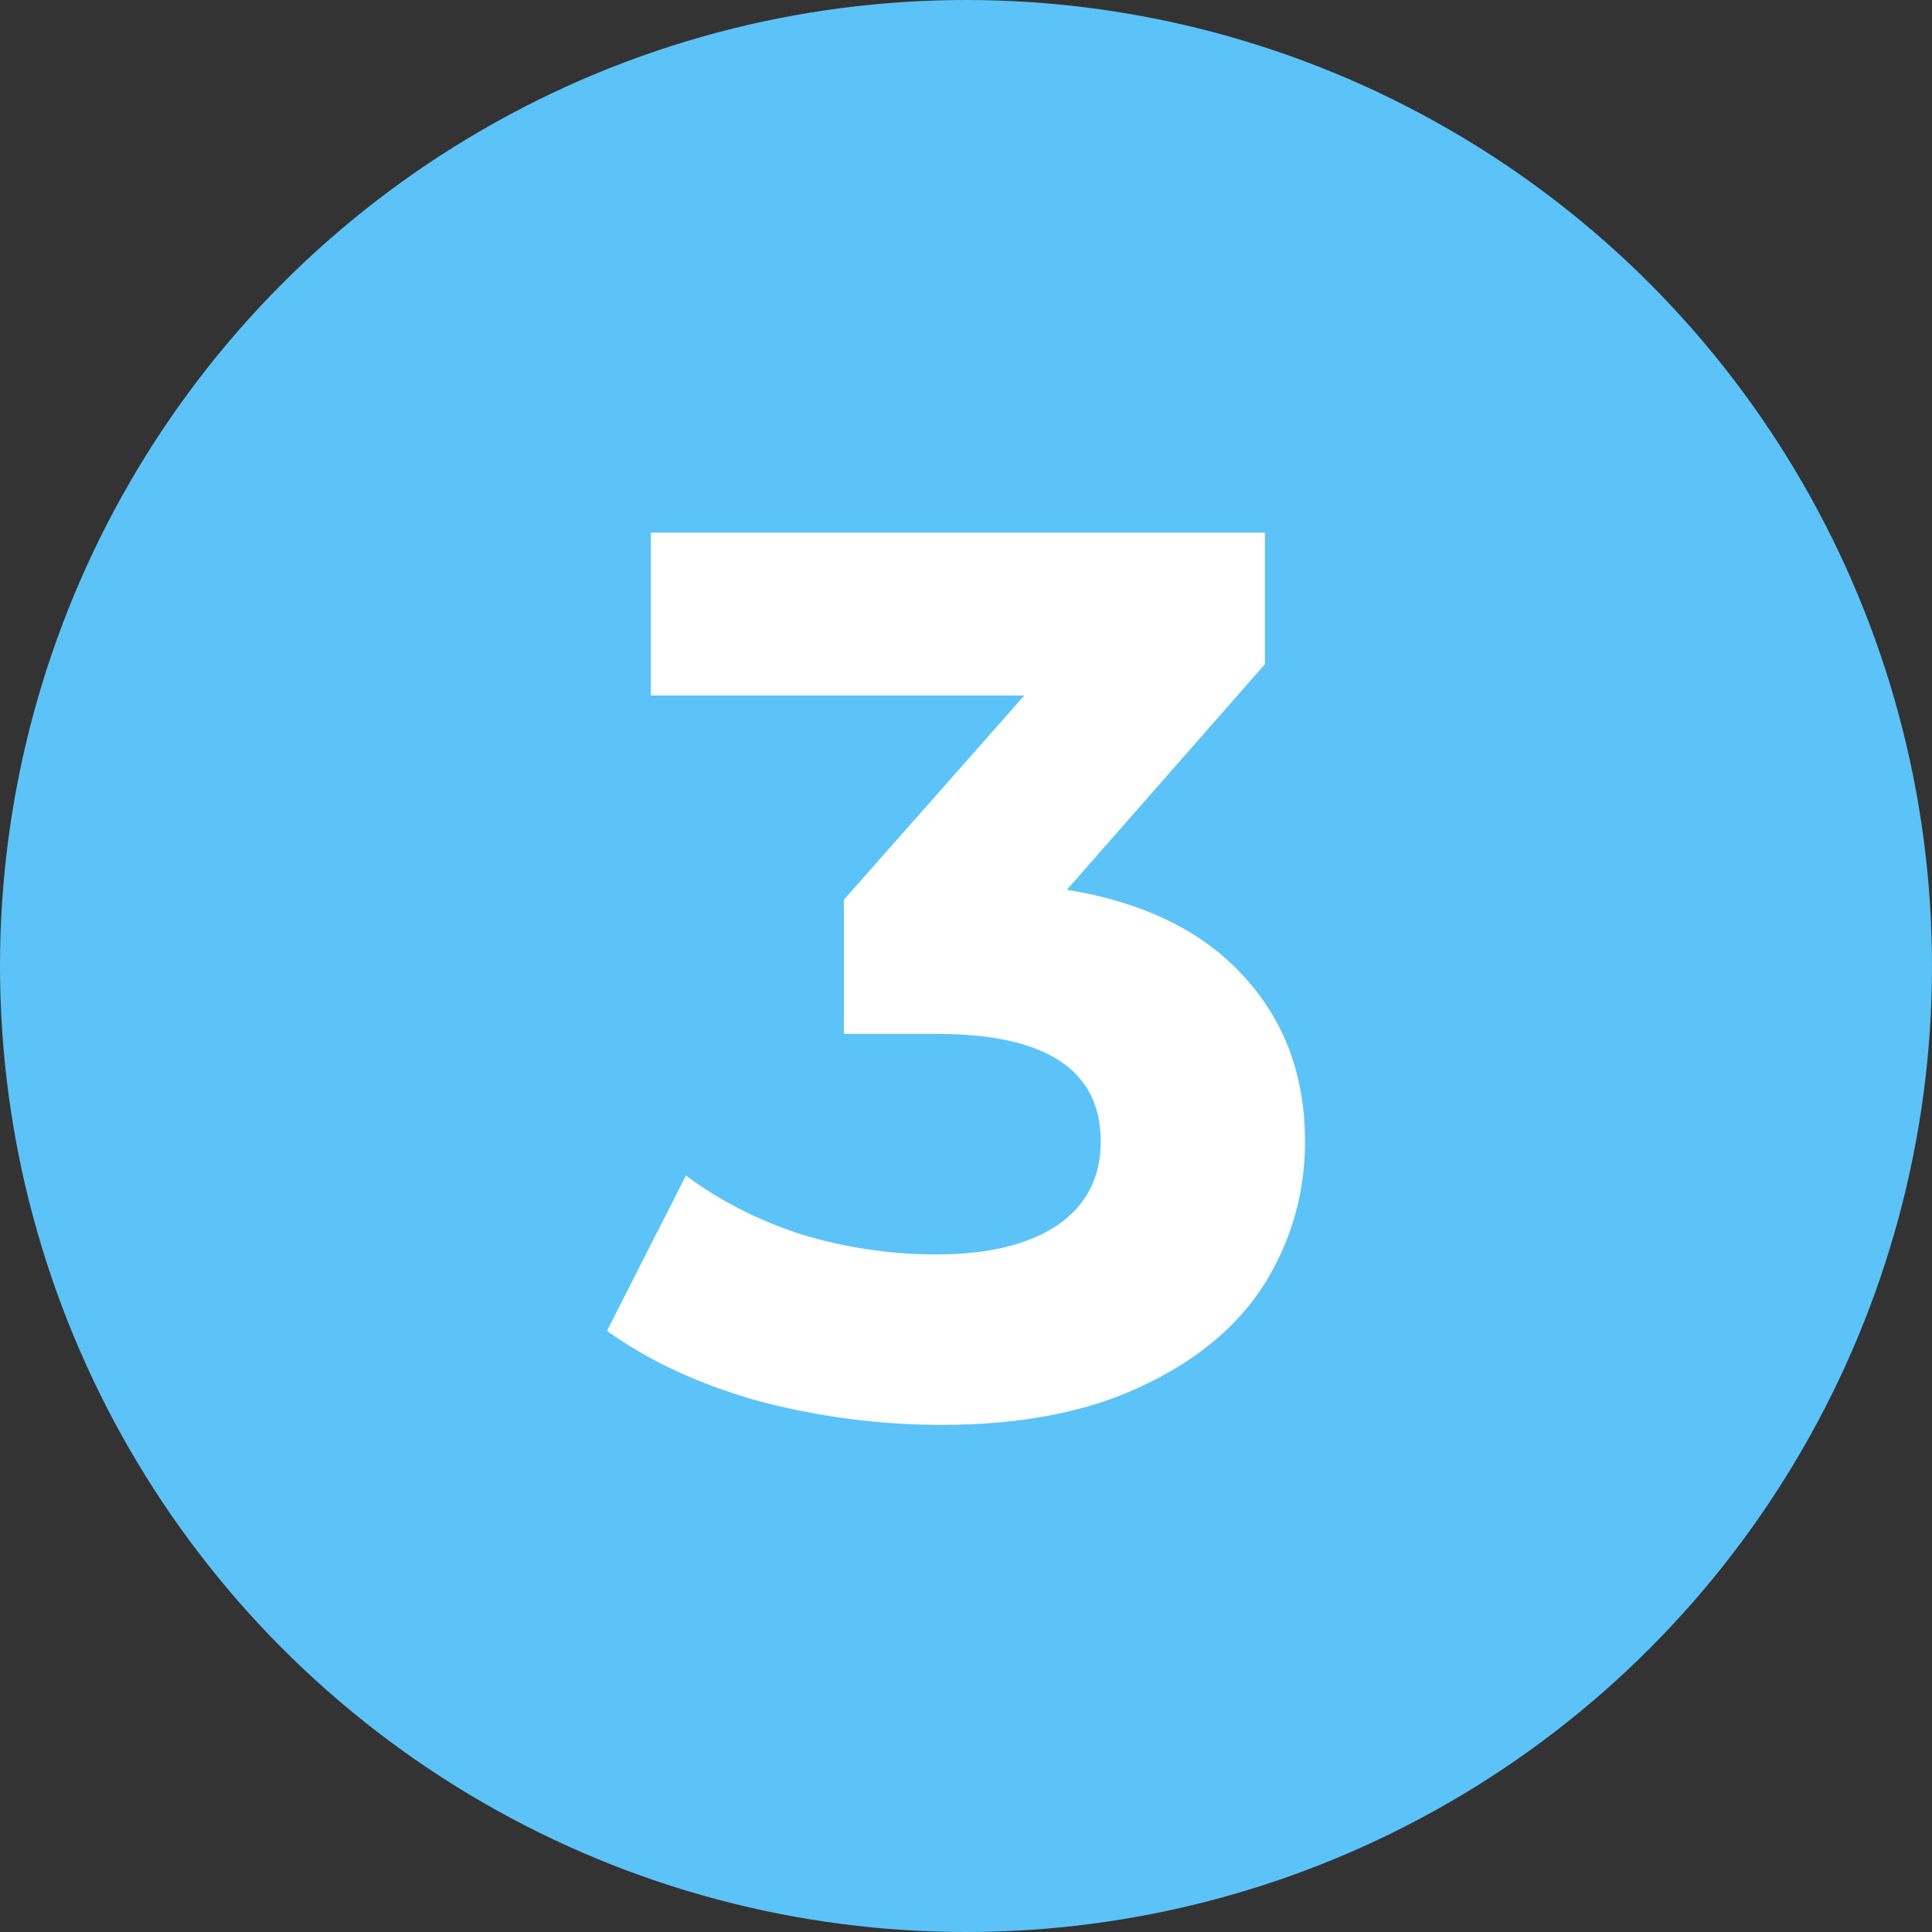 <svg width="74" height="74" viewBox="0 0 74 74" fill="none" xmlns="http://www.w3.org/2000/svg">
<rect x="0" y="0" width="74" height="74" fill="#333333" stroke="none"/>
<circle cx="37" cy="37" r="37" fill="#5BC3F8"/>
<path d="M40.865 34.08C43.809 34.56 46.065 35.664 47.633 37.392C49.201 39.088 49.985 41.2 49.985 43.728C49.985 45.68 49.473 47.488 48.449 49.152C47.425 50.784 45.857 52.096 43.745 53.088C41.665 54.08 39.105 54.576 36.065 54.576C33.697 54.576 31.361 54.272 29.057 53.664C26.785 53.024 24.849 52.128 23.249 50.976L26.273 45.024C27.553 45.984 29.025 46.736 30.689 47.28C32.385 47.792 34.113 48.048 35.873 48.048C37.825 48.048 39.361 47.68 40.481 46.944C41.601 46.176 42.161 45.104 42.161 43.728C42.161 40.976 40.065 39.6 35.873 39.6H32.321V34.464L39.233 26.64H24.929V20.4H48.449V25.44L40.865 34.08Z" fill="white"/>
</svg>
